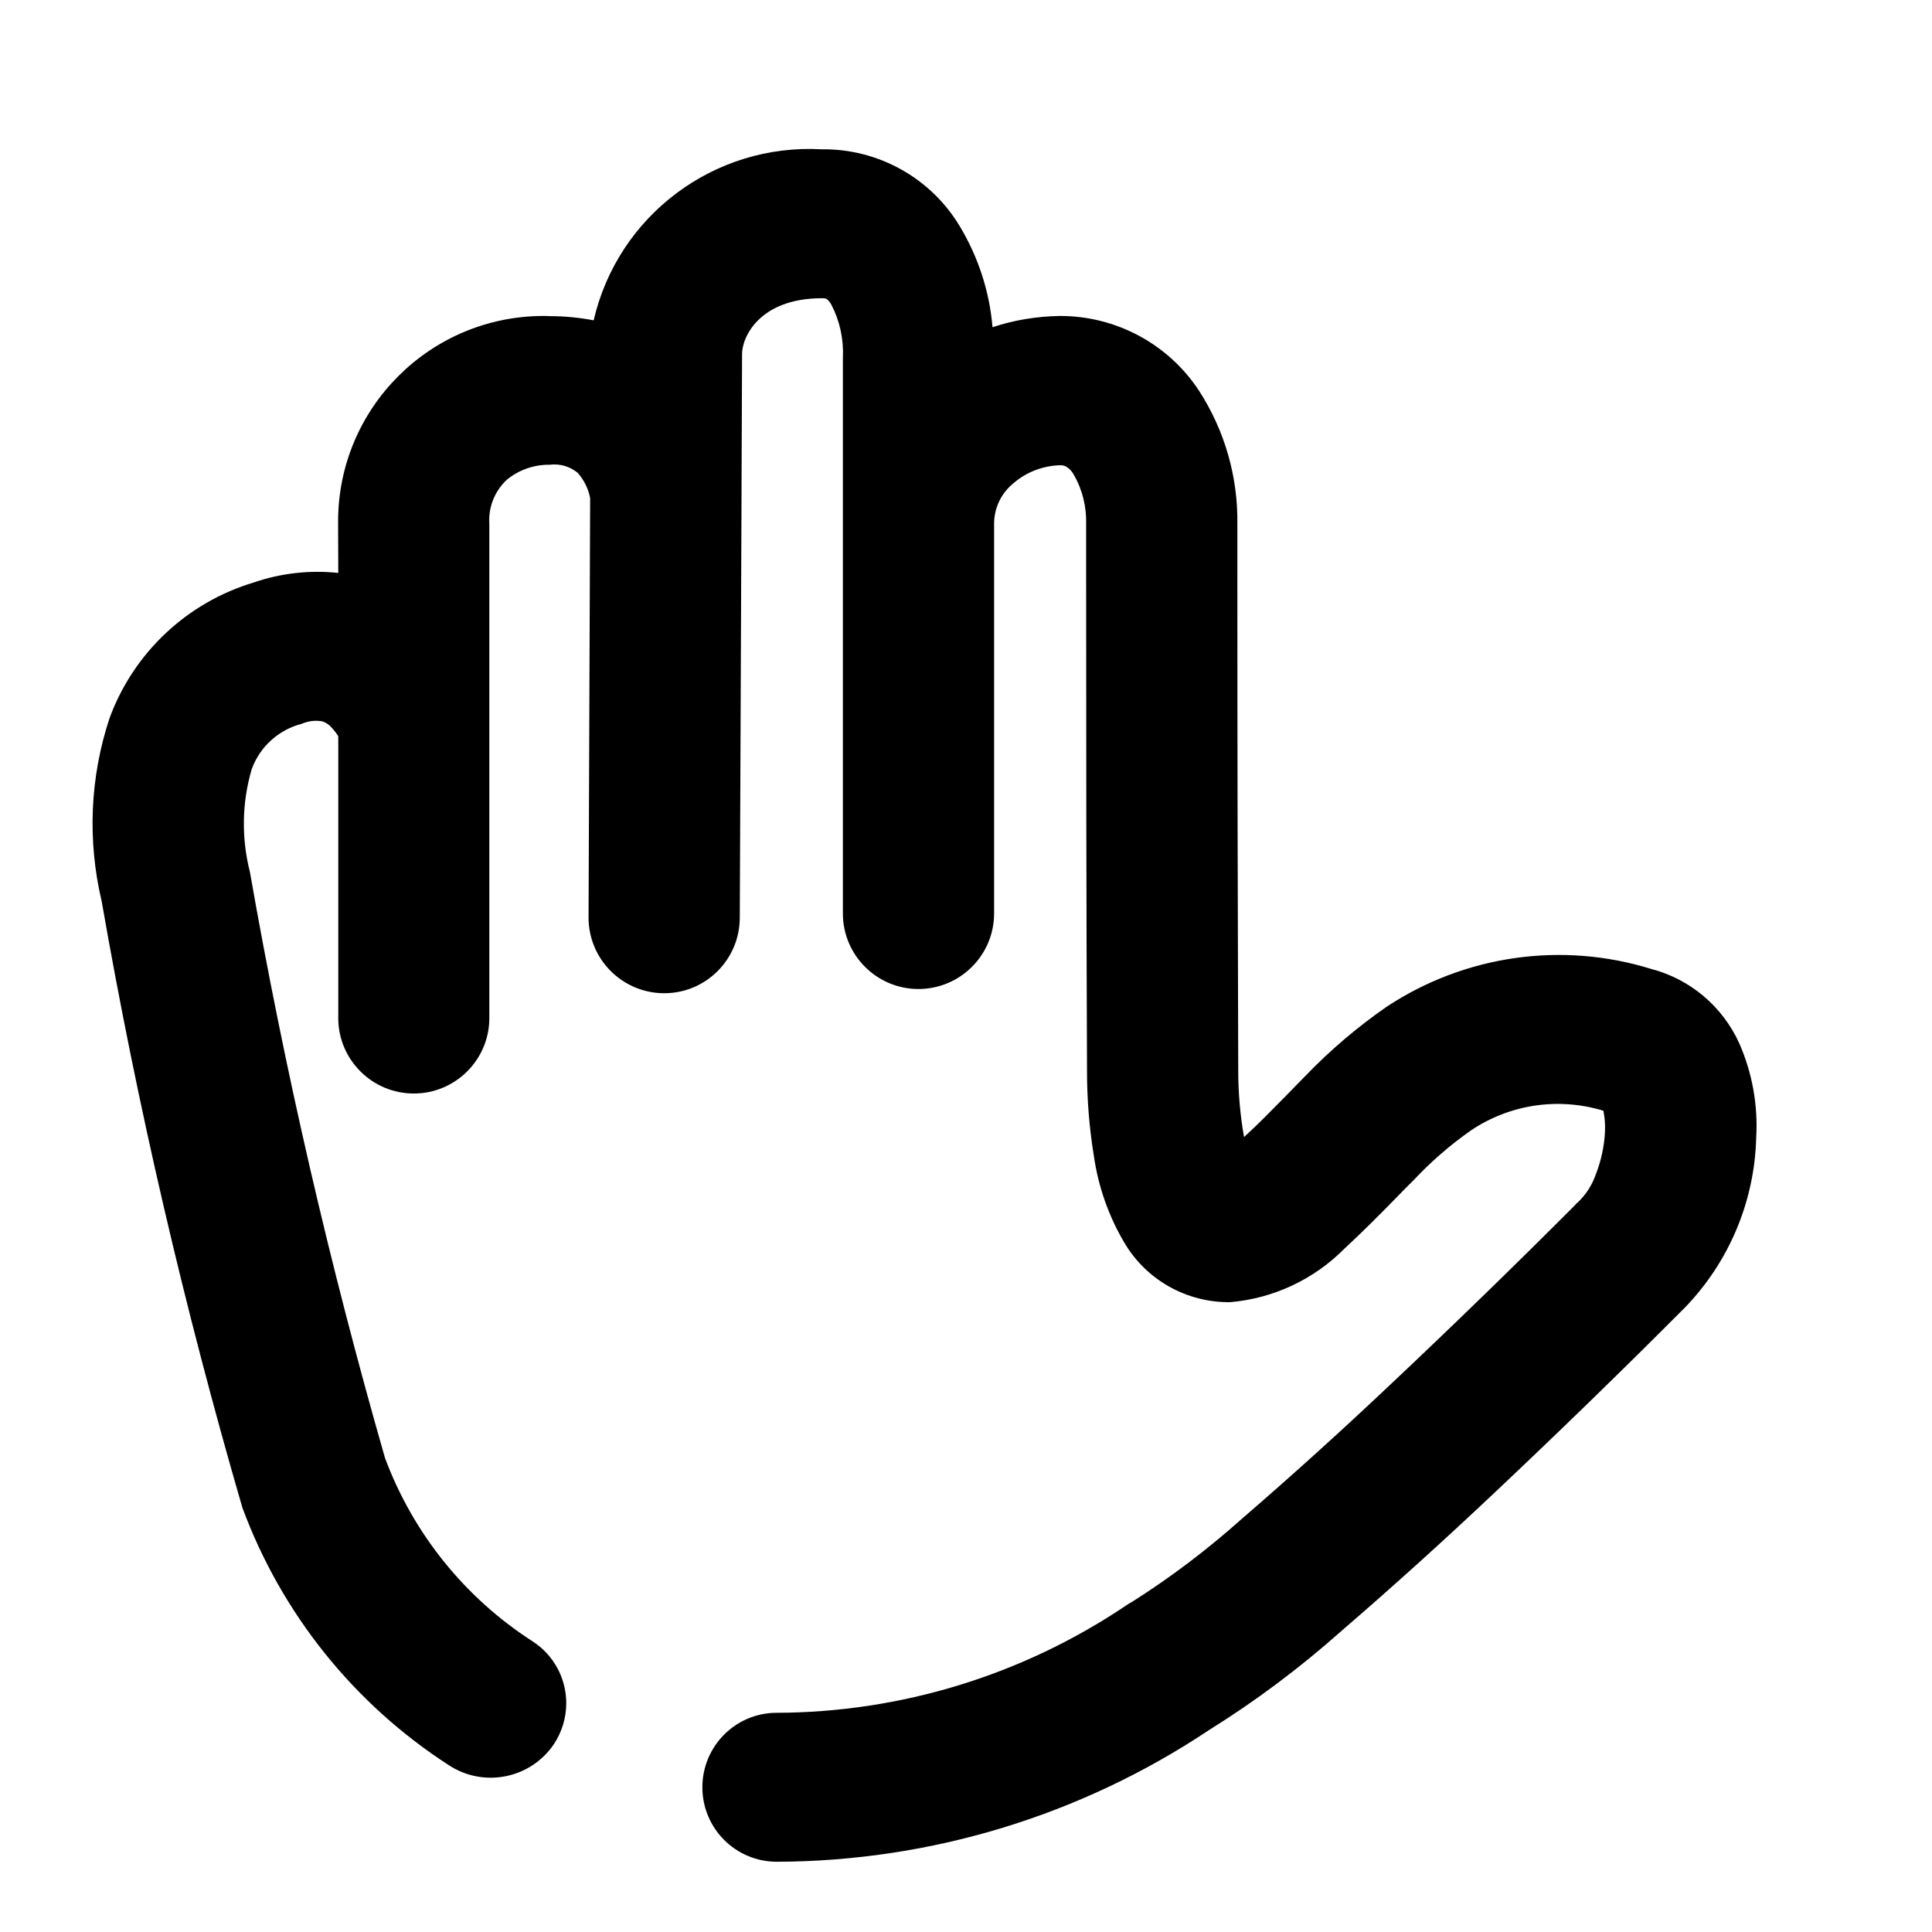 ﻿<?xml version="1.0" encoding="utf-8"?>
<svg version="1.1" xmlns:xlink="http://www.w3.org/1999/xlink" width="11px" height="11px" xmlns="http://www.w3.org/2000/svg">
  <g transform="matrix(1 0 0 1 -30 -188 )">
    <path d="M 3.381 1.824  L 3.38 1.824  C 3.518 1.227  4.066 0.816  4.678 0.85  C 5 0.846  5.3 1.013  5.465 1.289  C 5.57 1.464  5.634 1.66  5.651 1.863  C 5.774 1.822  5.904 1.801  6.034 1.799  C 6.353 1.798  6.652 1.958  6.827 2.225  C 6.973 2.451  7.049 2.715  7.045 2.984  L 7.045 3.269  C 7.045 4.211  7.047 5.154  7.05 6.096  C 7.05 6.223  7.061 6.349  7.083 6.474  C 7.162 6.402  7.233 6.329  7.313 6.248  L 7.434 6.124  C 7.575 5.978  7.729 5.847  7.895 5.732  C 8.34 5.438  8.893 5.359  9.402 5.517  C 9.624 5.575  9.808 5.731  9.903 5.941  C 9.977 6.11  10.01 6.294  9.999 6.478  C 9.99 6.839  9.845 7.184  9.594 7.444  L 9.578 7.46  C 9.232 7.807  8.881 8.148  8.525 8.484  C 8.234 8.759  7.937 9.028  7.634 9.289  C 7.4 9.497  7.149 9.685  6.884 9.85  C 6.156 10.336  5.301 10.597  4.425 10.6  C 4.424 10.6  4.424 10.6  4.423 10.6  C 4.188 10.6  3.999 10.41  3.999 10.176  C 3.999 9.943  4.187 9.753  4.42 9.752  C 5.129 9.75  5.821 9.538  6.41 9.142  C 6.421 9.134  6.434 9.126  6.446 9.12  C 6.667 8.98  6.875 8.822  7.07 8.648  C 7.362 8.396  7.648 8.137  7.929 7.871  C 8.278 7.542  8.623 7.207  8.962 6.867  L 8.978 6.85  L 8.984 6.845  L 8.999 6.83  C 9.038 6.789  9.067 6.74  9.086 6.686  C 9.116 6.609  9.134 6.527  9.138 6.444  C 9.14 6.404  9.137 6.363  9.129 6.324  C 8.873 6.246  8.597 6.287  8.375 6.436  C 8.257 6.519  8.147 6.614  8.048 6.72  C 8.018 6.75  7.985 6.782  7.952 6.817  C 7.862 6.909  7.758 7.014  7.656 7.108  C 7.482 7.284  7.251 7.393  7.004 7.414  C 6.757 7.417  6.527 7.288  6.402 7.076  C 6.312 6.924  6.253 6.756  6.228 6.581  C 6.202 6.422  6.189 6.262  6.189 6.101  C 6.185 5.158  6.184 4.214  6.184 3.271  L 6.184 2.985  C 6.187 2.884  6.162 2.785  6.111 2.698  C 6.101 2.681  6.087 2.667  6.071 2.657  C 6.06 2.651  6.047 2.648  6.034 2.649  C 5.938 2.652  5.846 2.687  5.773 2.749  C 5.701 2.806  5.659 2.893  5.66 2.985  L 5.66 5.201  C 5.66 5.438  5.467 5.631  5.229 5.631  C 4.992 5.631  4.799 5.438  4.799 5.201  L 4.799 2.034  C 4.804 1.93  4.781 1.826  4.733 1.734  C 4.726 1.721  4.717 1.71  4.706 1.702  L 4.701 1.7  C 4.694 1.698  4.687 1.698  4.68 1.698  C 4.322 1.698  4.222 1.923  4.225 2.02  L 4.225 2.036  L 4.222 2.776  L 4.222 2.813  L 4.212 5.226  C 4.211 5.463  4.019 5.655  3.782 5.655  C 3.544 5.655  3.351 5.462  3.351 5.224  C 3.351 5.224  3.351 5.223  3.351 5.223  L 3.36 2.836  C 3.35 2.782  3.325 2.733  3.289 2.692  C 3.244 2.655  3.187 2.639  3.13 2.646  C 3.041 2.645  2.954 2.675  2.885 2.732  C 2.816 2.797  2.78 2.888  2.786 2.982  L 2.786 5.807  C 2.78 6.04  2.589 6.226  2.356 6.226  C 2.123 6.226  1.932 6.04  1.926 5.807  L 1.926 4.192  C 1.914 4.172  1.899 4.154  1.883 4.137  C 1.87 4.123  1.853 4.113  1.835 4.107  C 1.795 4.1  1.755 4.105  1.718 4.121  C 1.586 4.155  1.479 4.252  1.433 4.38  C 1.377 4.57  1.374 4.773  1.423 4.965  C 1.62 6.09  1.877 7.203  2.192 8.301  C 2.352 8.731  2.647 9.097  3.032 9.345  C 3.152 9.422  3.224 9.555  3.224 9.697  C 3.224 9.781  3.199 9.863  3.152 9.933  C 3.018 10.128  2.753 10.18  2.555 10.05  C 2.015 9.701  1.603 9.187  1.38 8.584  C 1.05 7.449  0.782 6.296  0.579 5.132  C 0.497 4.786  0.512 4.425  0.624 4.088  C 0.761 3.716  1.065 3.43  1.446 3.316  C 1.6 3.263  1.764 3.245  1.926 3.262  L 1.925 2.983  C 1.925 2.979  1.925 2.974  1.925 2.969  C 1.925 2.323  2.449 1.799  3.095 1.799  C 3.107 1.799  3.119 1.799  3.13 1.8  C 3.214 1.8  3.298 1.808  3.381 1.824  Z " fill-rule="nonzero" fill="#000000" stroke="none" transform="matrix(1 0 0 1 30 188 )" />
  </g>
</svg>